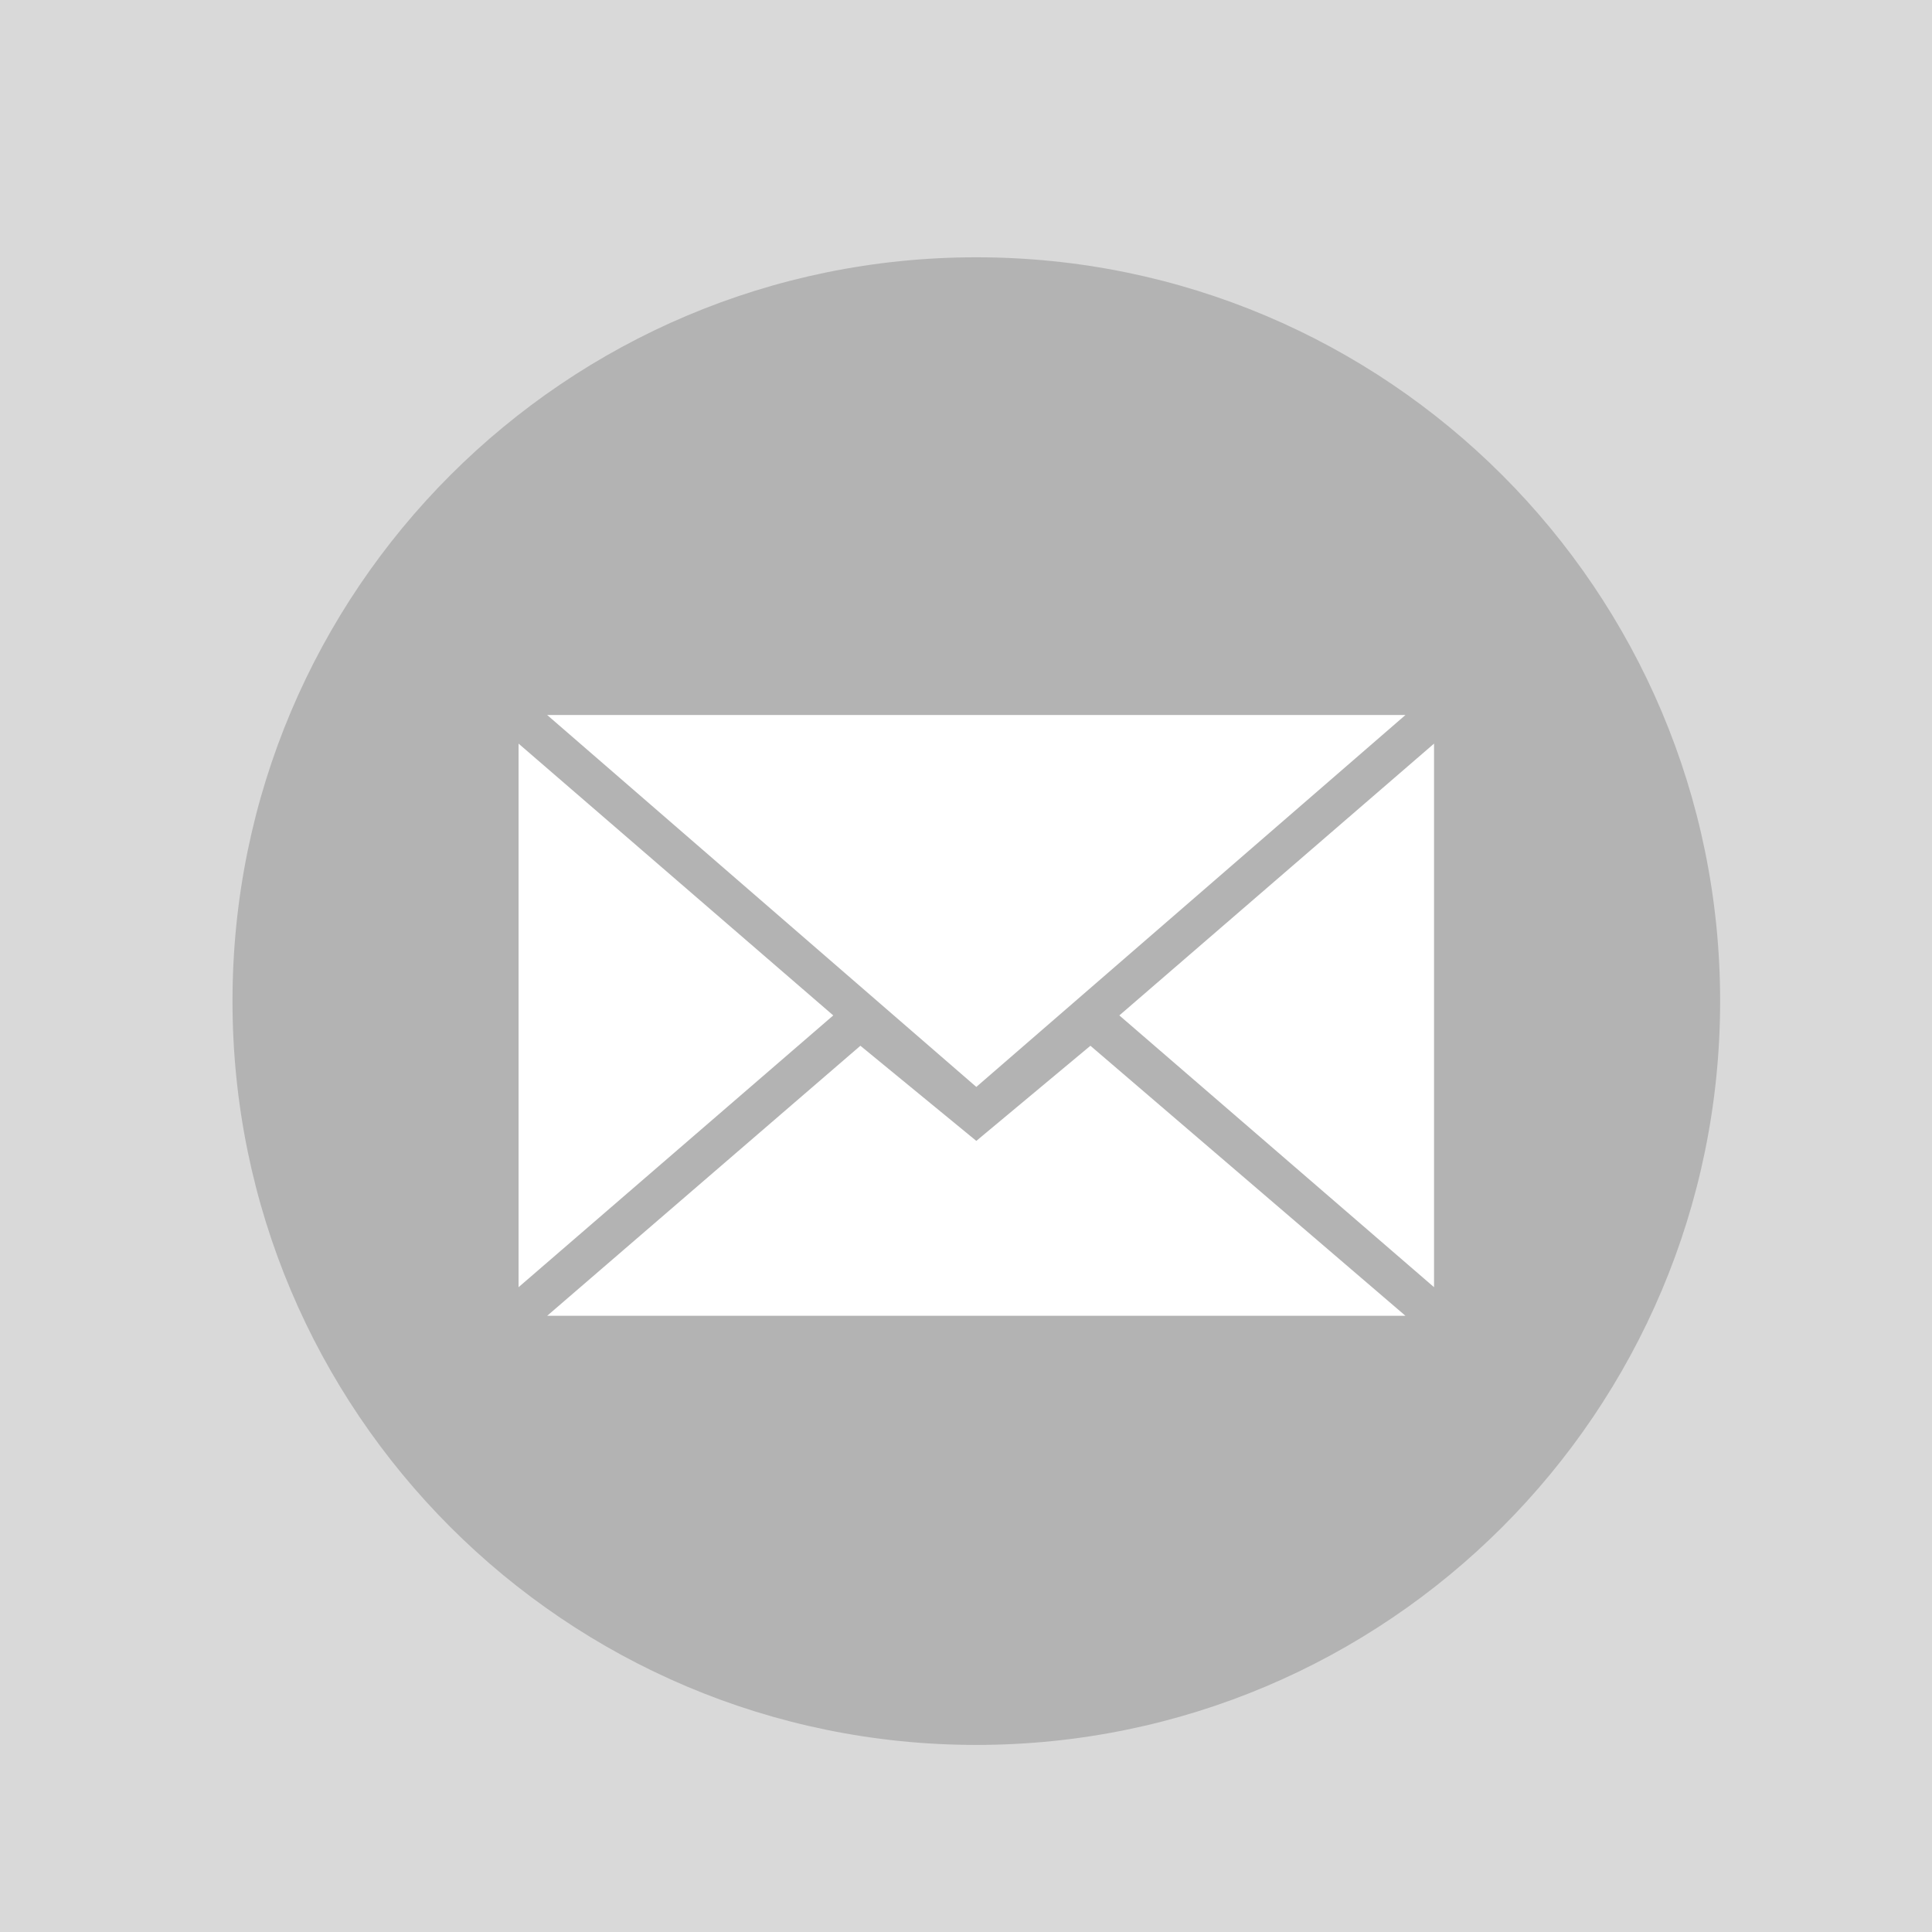 <?xml version="1.0" encoding="utf-8"?>
<!-- Generator: Adobe Illustrator 17.0.0, SVG Export Plug-In . SVG Version: 6.00 Build 0)  -->
<!DOCTYPE svg PUBLIC "-//W3C//DTD SVG 1.1//EN" "http://www.w3.org/Graphics/SVG/1.1/DTD/svg11.dtd">
<svg version="1.1" id="Layer_1" opacity="0.3" xmlns="http://www.w3.org/2000/svg" xmlns:xlink="http://www.w3.org/1999/xlink"
	 x="0px" y="0px" width="77.922px" height="77.922px" viewBox="0 0 77.922 77.922" enable-background="new 0 0 77.922 77.922"
	 xml:space="preserve">
<rect x="0" y="0" width="77.922" height="77.922" fill="#808080" stroke="none"/>
<title></title>
<g id="black">
	<g id="mail">
		<path fill="#010101" d="M39.377,70.377c16.569,0,30-13.431,30-30s-13.431-30-30-30s-30,13.431-30,30S22.808,70.377,39.377,70.377z
			"/>
		<path fill="#FFFFFF" d="M39.377,43.838l17.308-15H22.069L39.377,43.838z M34.702,42.178l4.675,3.837l4.602-3.837l12.706,10.891
			H22.069L34.702,42.178z M20.915,51.915V29.992l12.692,10.962L20.915,51.915z M57.838,51.915V29.992L45.146,40.954L57.838,51.915z"
			/>
	</g>
</g>
</svg>

